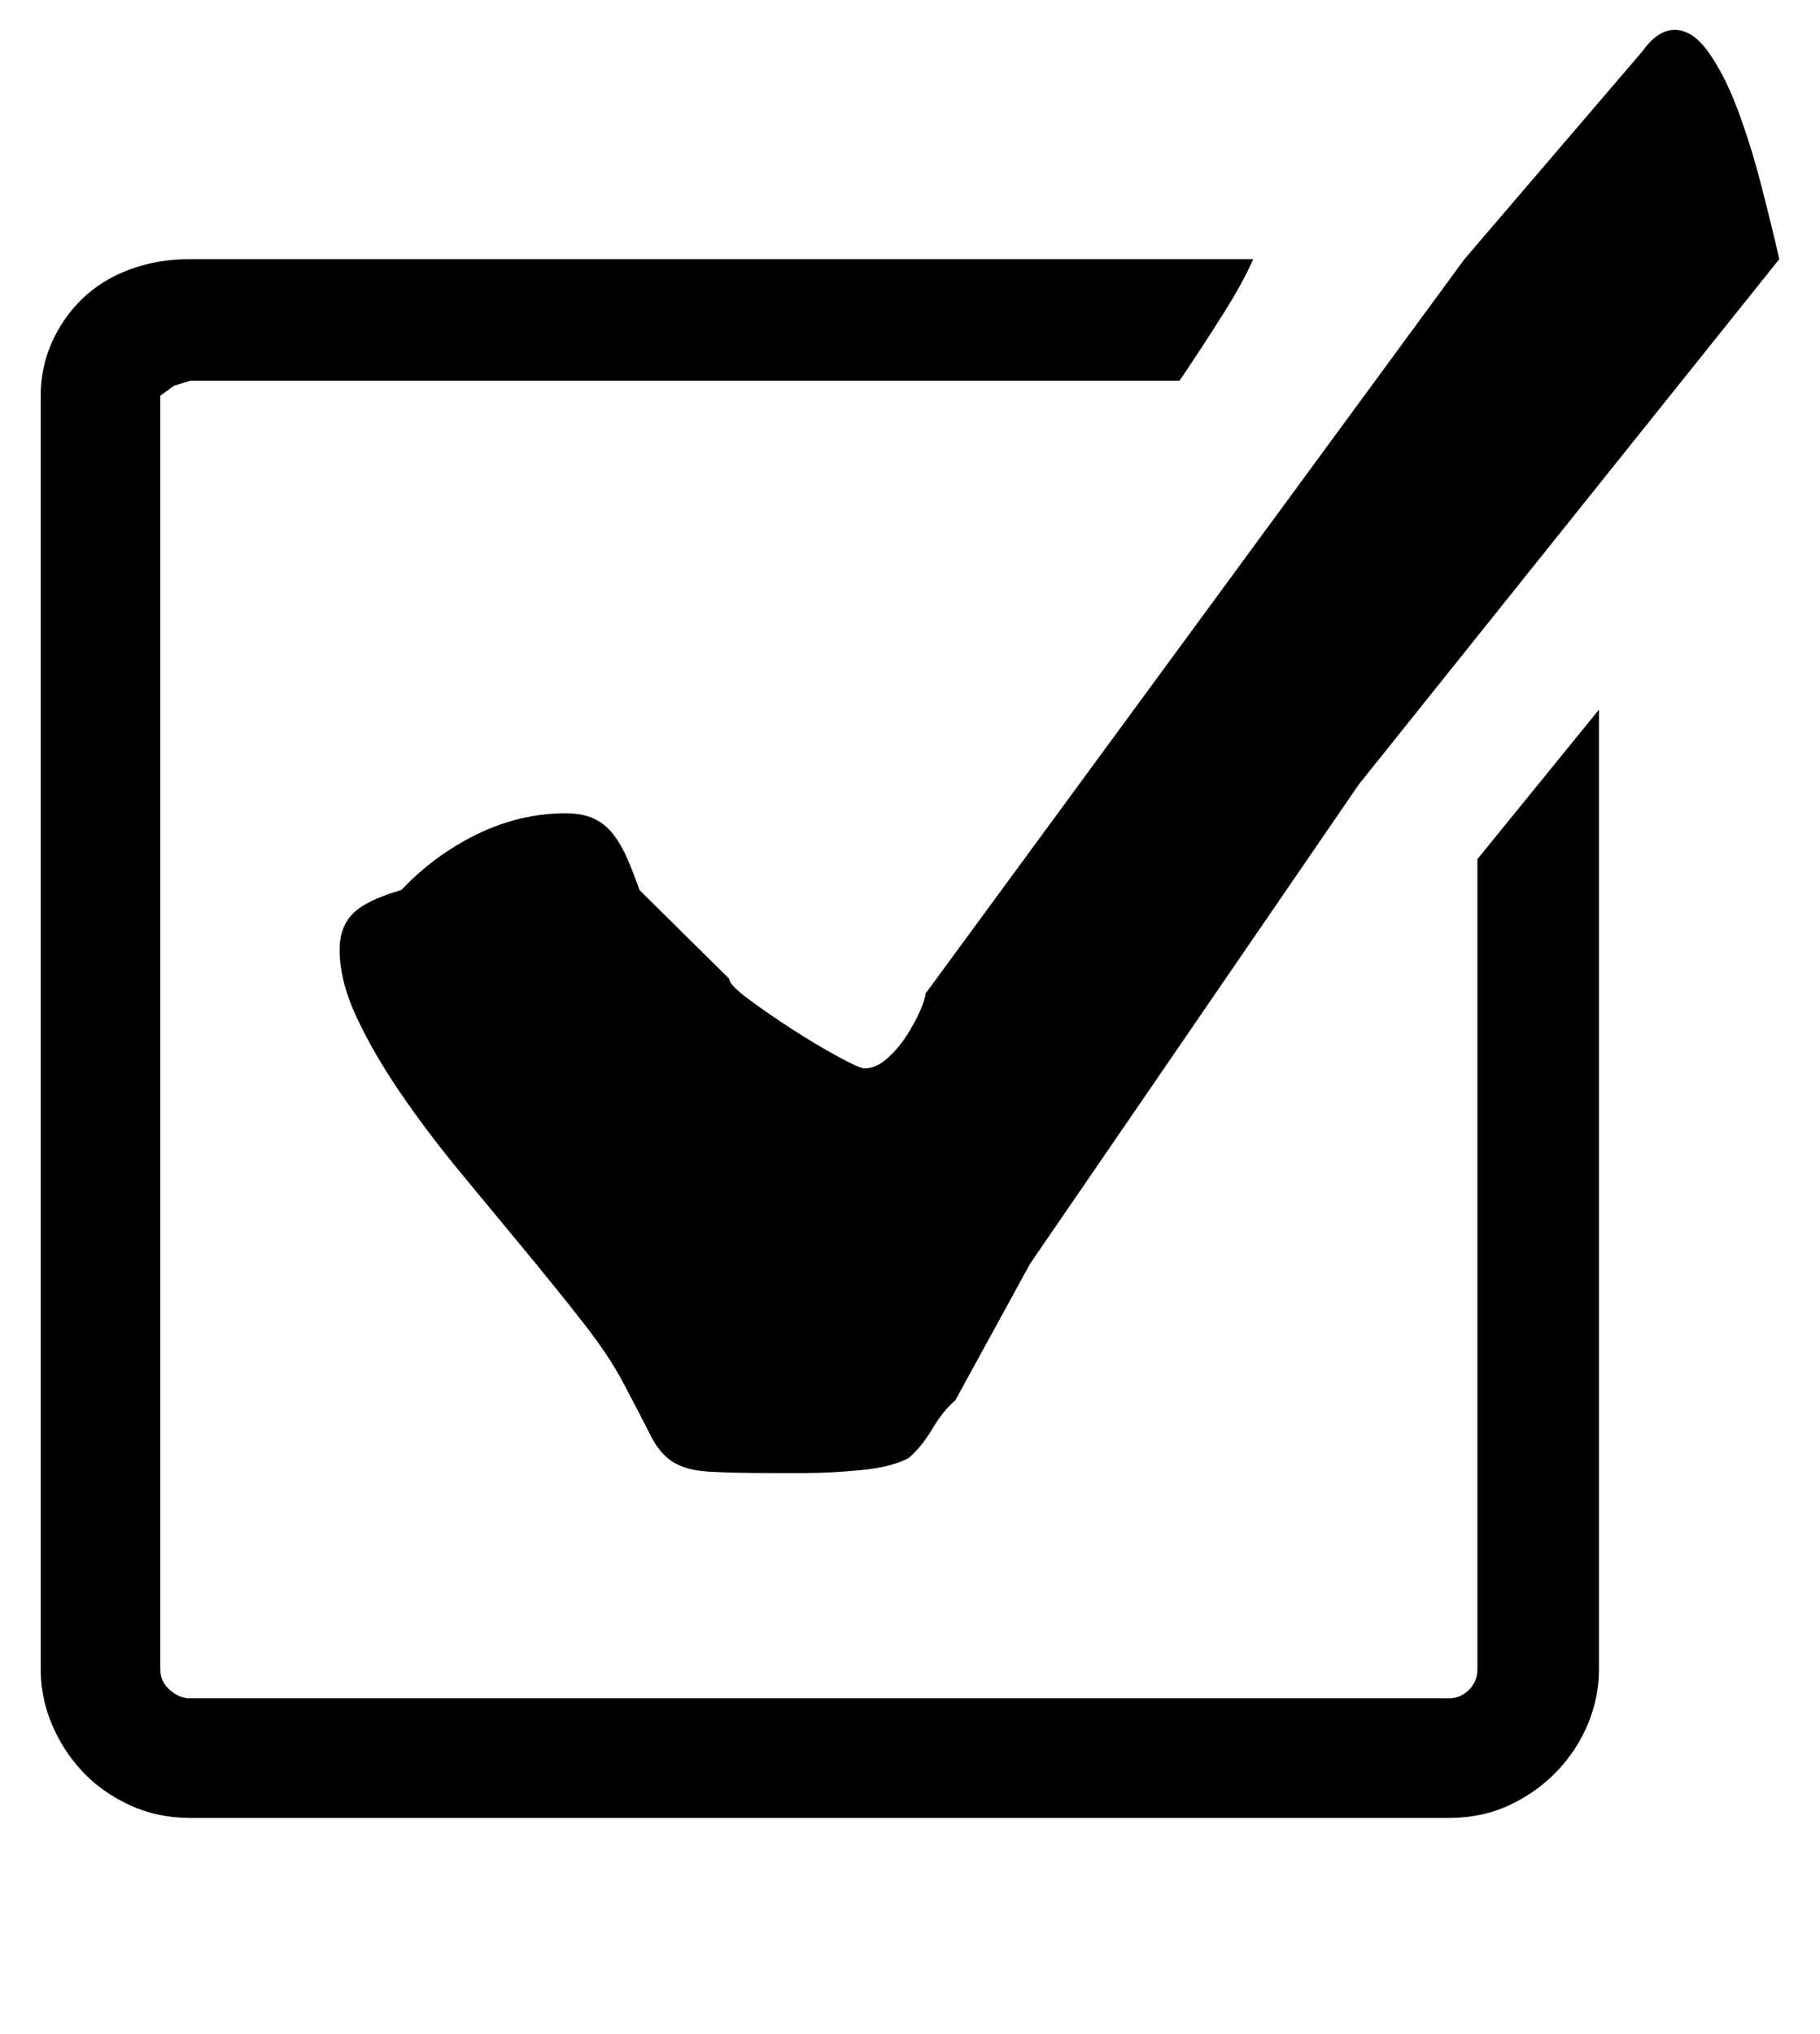 <?xml version='1.0' encoding='utf-8'?>
<svg xmlns="http://www.w3.org/2000/svg" viewBox="0 0 1825 2041" width="358" height="400"><path d="M1482 862v813q0 12-8.5 20.5t-20.5 8.5H190q-11 0-20.5-8.5T160 1675V397l14-10 16-5h993q23-34 43.5-66.5T1257 260H190q-33 0-61 10.5T81.5 300 51 344t-11 53v1278q0 28 11 54.5t30.5 47.5 47.5 34 61 13h1263q34 0 61.5-13t47.5-34 31-47.5 11-54.5V712zm166-811q15-21 32-21 18 0 34 22.5t29 57 23.5 75T1785 260l-422 527-330 481-75 137q-12 10-23 28.5t-24 29.5q-17 9-47.5 12t-57.5 3h-29q-45 0-67.5-1.5t-35.5-10-22-26.5-27-52q-14-27-41-61.5t-58.5-72.5-64.5-78-60-79.5-44-76-17-67.5q0-23 13.5-36.5T402 893q33-35 76-56t89-21q17 0 28.5 5.5t19.5 16 14 24.5 12 31l90 89q0 6 19.5 20.5t43.5 30 46 27.5 27 12q11 0 22-9.5t19.5-22.5 14-25.5T928 997l541-737z" fill="#000000"></path></svg>